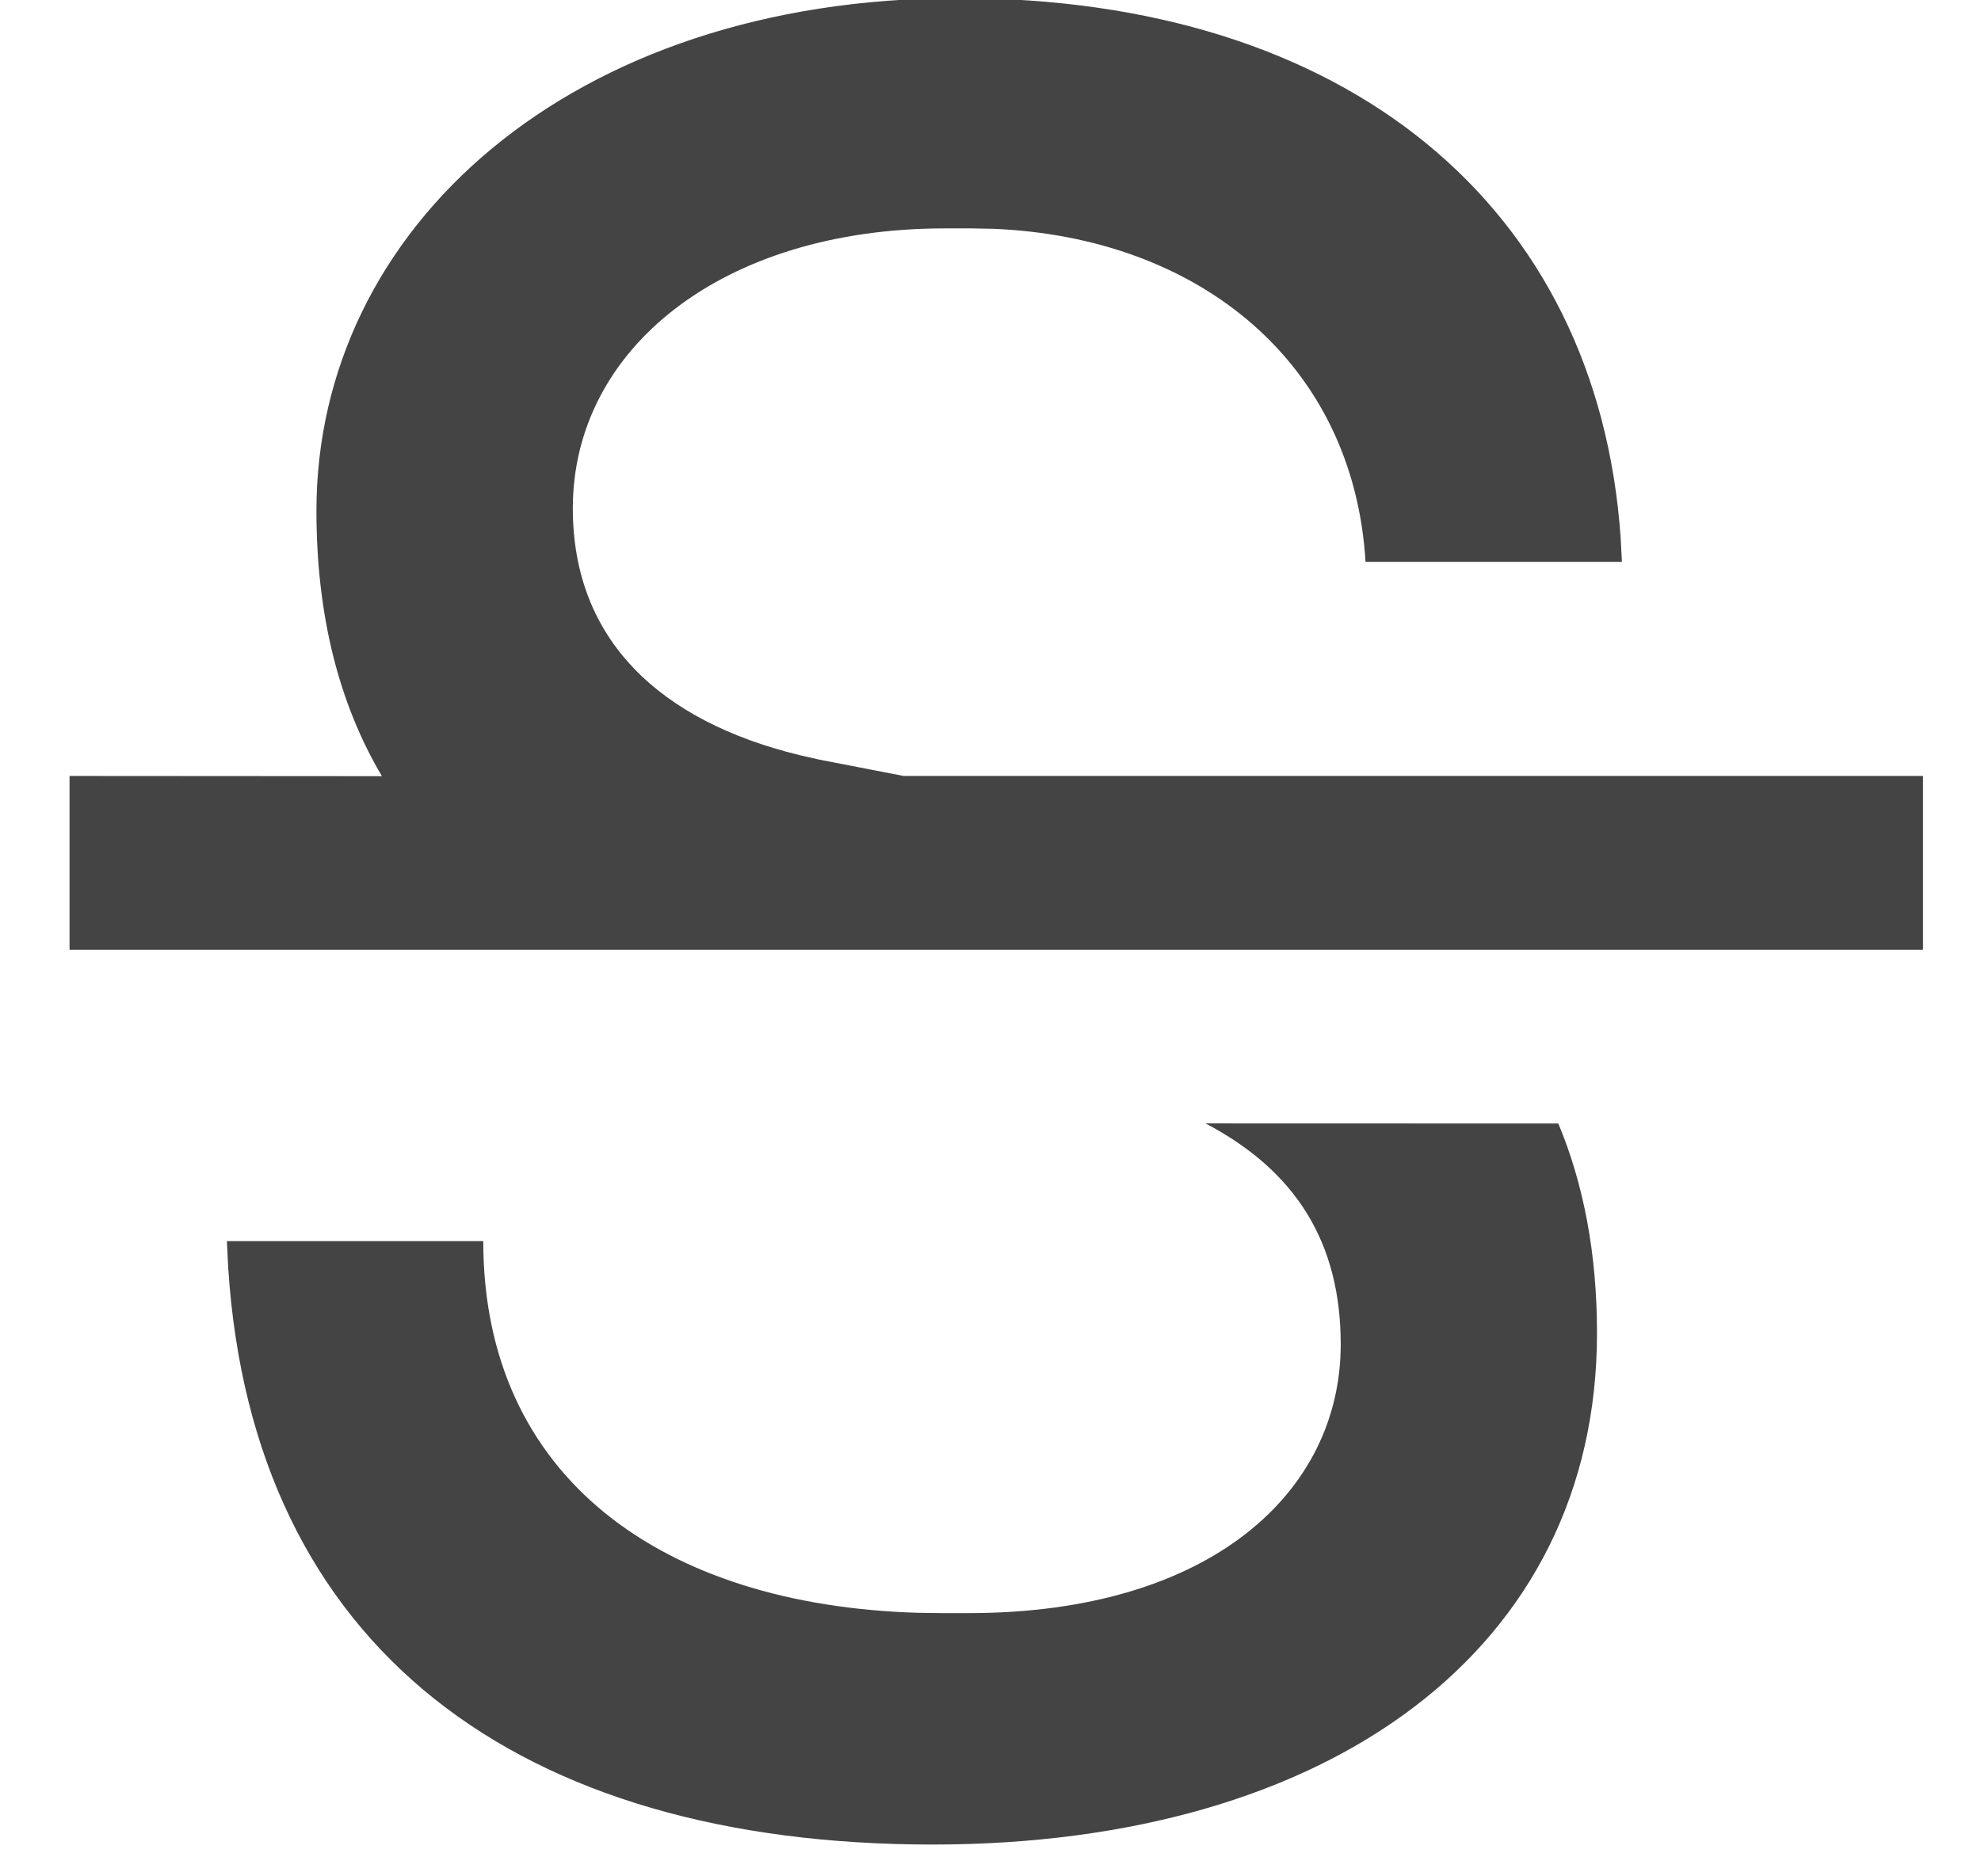<svg id="managed-icon__npf-strikethrough" fill="#444444" viewBox="0 0 19 18">
  <path
    d="M14.946 10.778c.244.584.371 1.253.371 2.011 0 3.032-2.566 4.906-6.373 4.906-3.966 0-6.519-1.88-6.755-5.531l-.013-.258h2.459c0 2.269 1.717 3.494 4.172 3.566l.232.003h.25c2.316 0 3.57-1.158 3.57-2.578 0-.976-.43-1.665-1.297-2.12l3.384.001zM9.194-.018c3.72 0 6.129 1.993 6.35 5.178l.012.23h-2.459c-.115-1.902-1.588-3.114-3.57-3.195l-.213-.004h-.251c-2.137 0-3.569 1.157-3.569 2.685 0 1.265.837 2.04 2.17 2.367l.193.044.81.157h9.777v1.667H.667V7.444l2.996.002c-.411-.695-.628-1.54-.628-2.546 0-2.71 2.435-4.918 6.16-4.918z" />
</svg>
